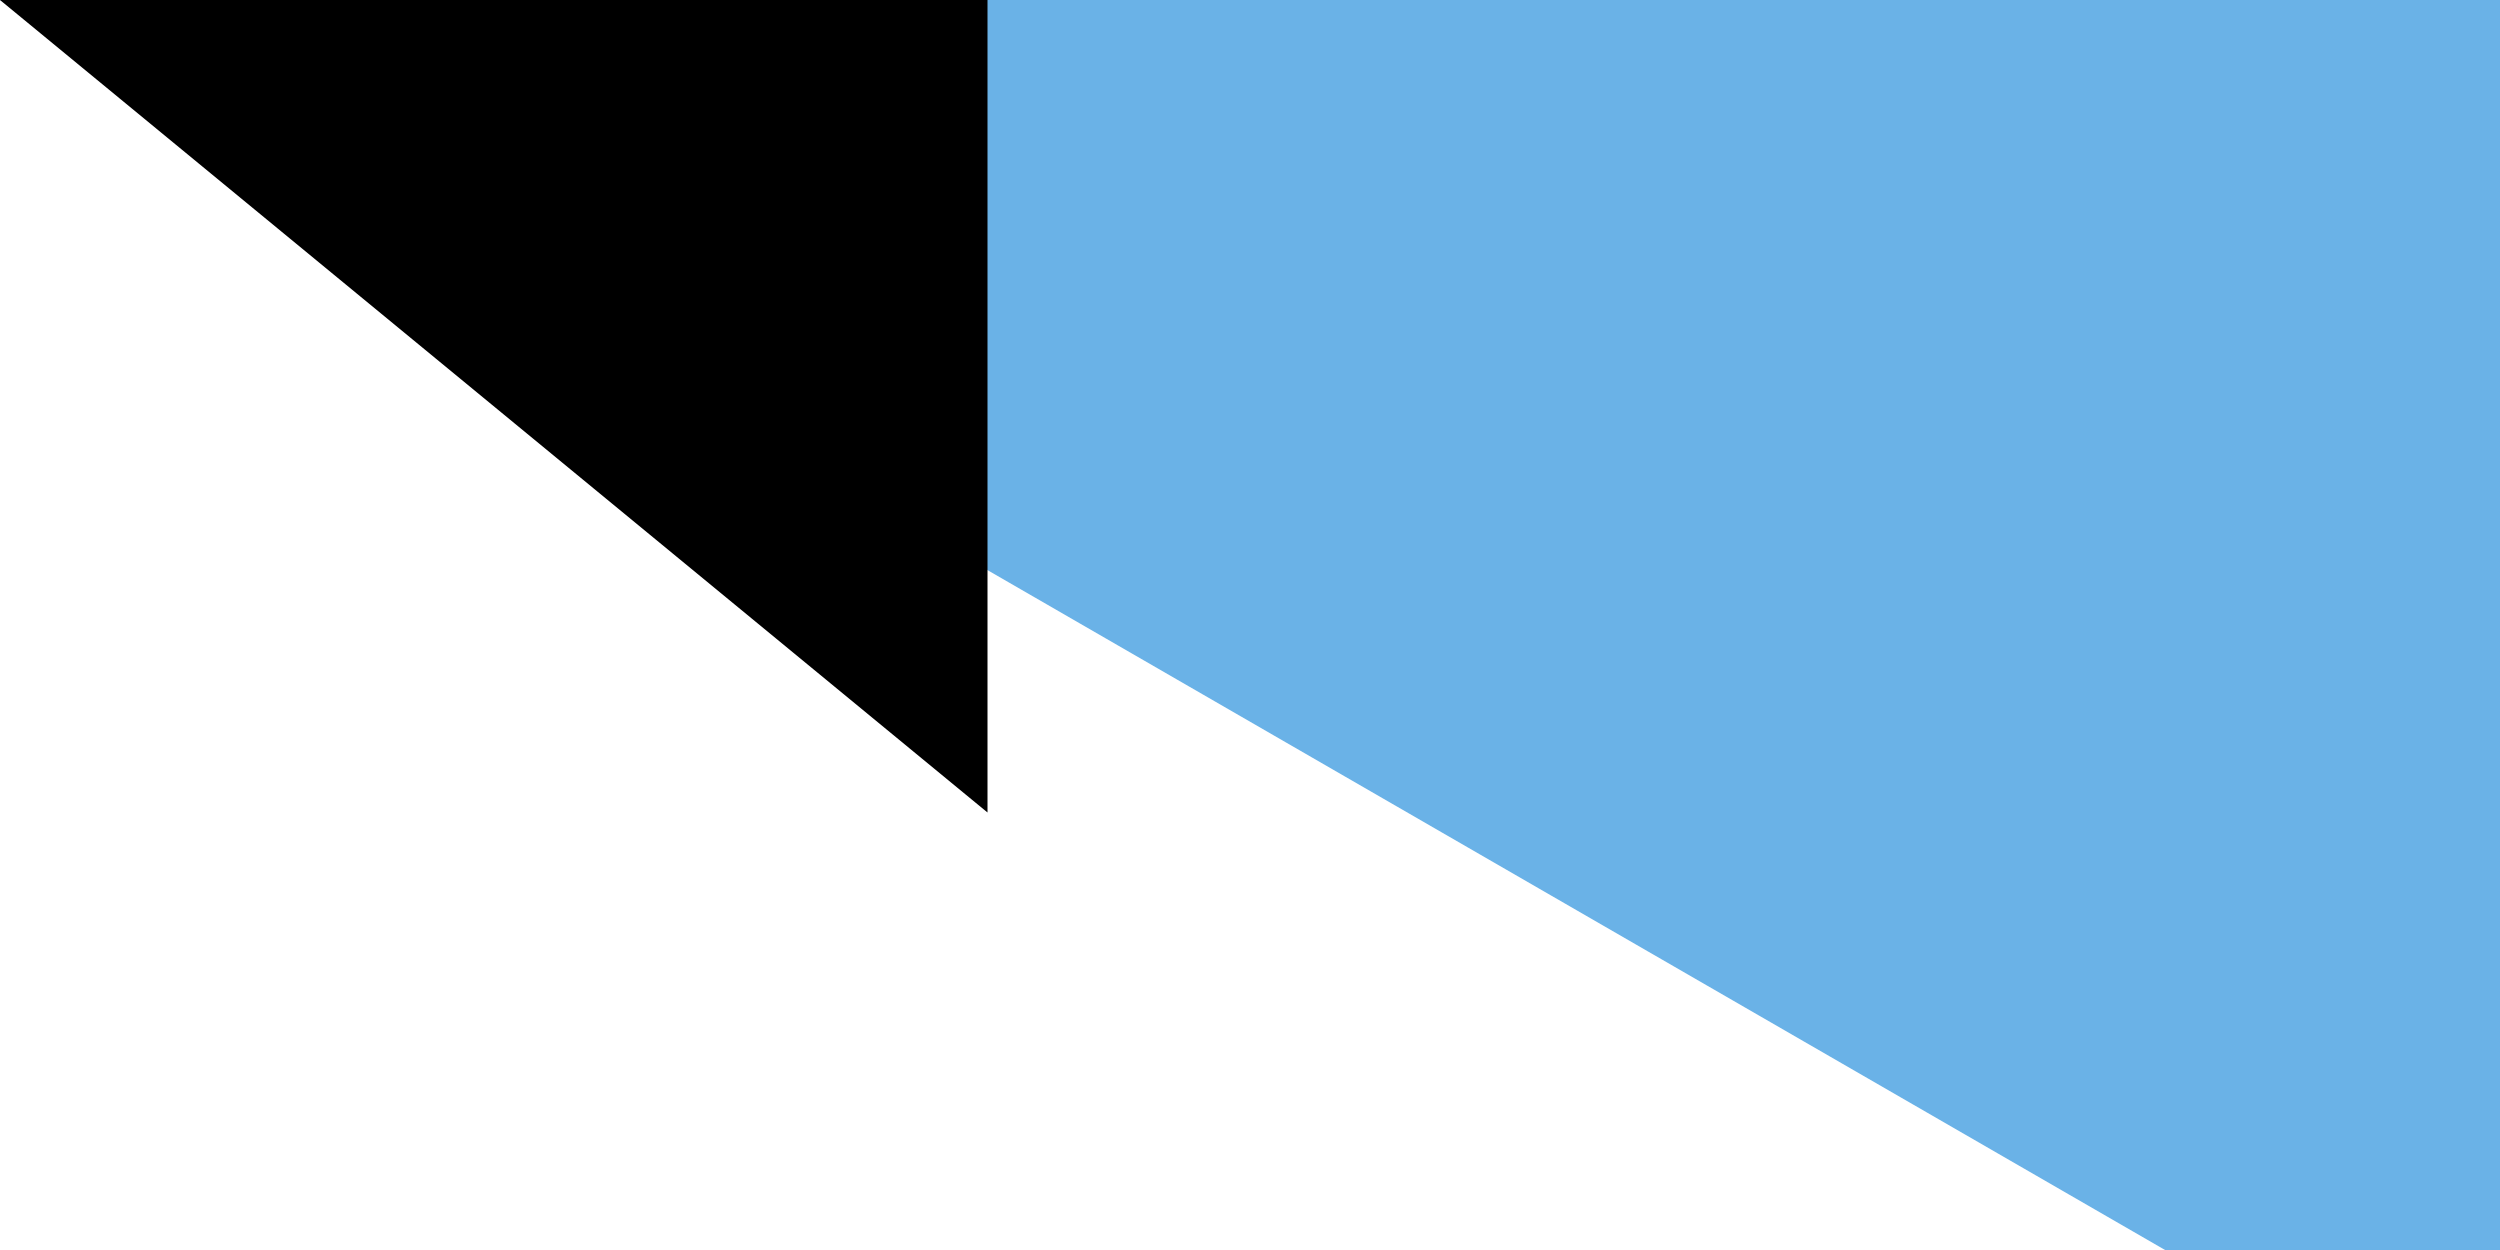 <svg xmlns="http://www.w3.org/2000/svg" width="200" height="100"><path fill="#6ab2e7" d="M0 0h900v600H0z"/><path fill="#12ad2b" d="M0 300h900v300H0z"/><path d="M0 0v600l259.808-150 259.807-150-259.807-150z" fill="#fff"/><path d="M198.86 225l18.616 57.295h60.243l-48.738 35.41L247.598 375l-48.738-35.41L150.122 375l18.616-57.295L120 282.295h60.243z" fill="#d7141a"/><path id="path-b7463" d="m m0 79 m0 65 m0 65 m0 65 m0 65 m0 65 m0 65 m0 65 m0 65 m0 65 m0 65 m0 65 m0 65 m0 65 m0 65 m0 65 m0 65 m0 65 m0 65 m0 65 m0 77 m0 121 m0 53 m0 52 m0 81 m0 69 m0 98 m0 65 m0 84 m0 49 m0 52 m0 112 m0 66 m0 83 m0 101 m0 101 m0 79 m0 118 m0 56 m0 102 m0 82 m0 68 m0 86 m0 120 m0 55 m0 107 m0 117 m0 81 m0 108 m0 84 m0 49 m0 69 m0 54 m0 65 m0 52 m0 87 m0 87 m0 55 m0 97 m0 55 m0 82 m0 111 m0 101 m0 56 m0 52 m0 70 m0 99 m0 108 m0 52 m0 78 m0 101 m0 85 m0 78 m0 103 m0 75 m0 89 m0 69 m0 66 m0 89 m0 122 m0 86 m0 80 m0 79 m0 73 m0 117 m0 81 m0 61 m0 61"/>
</svg>